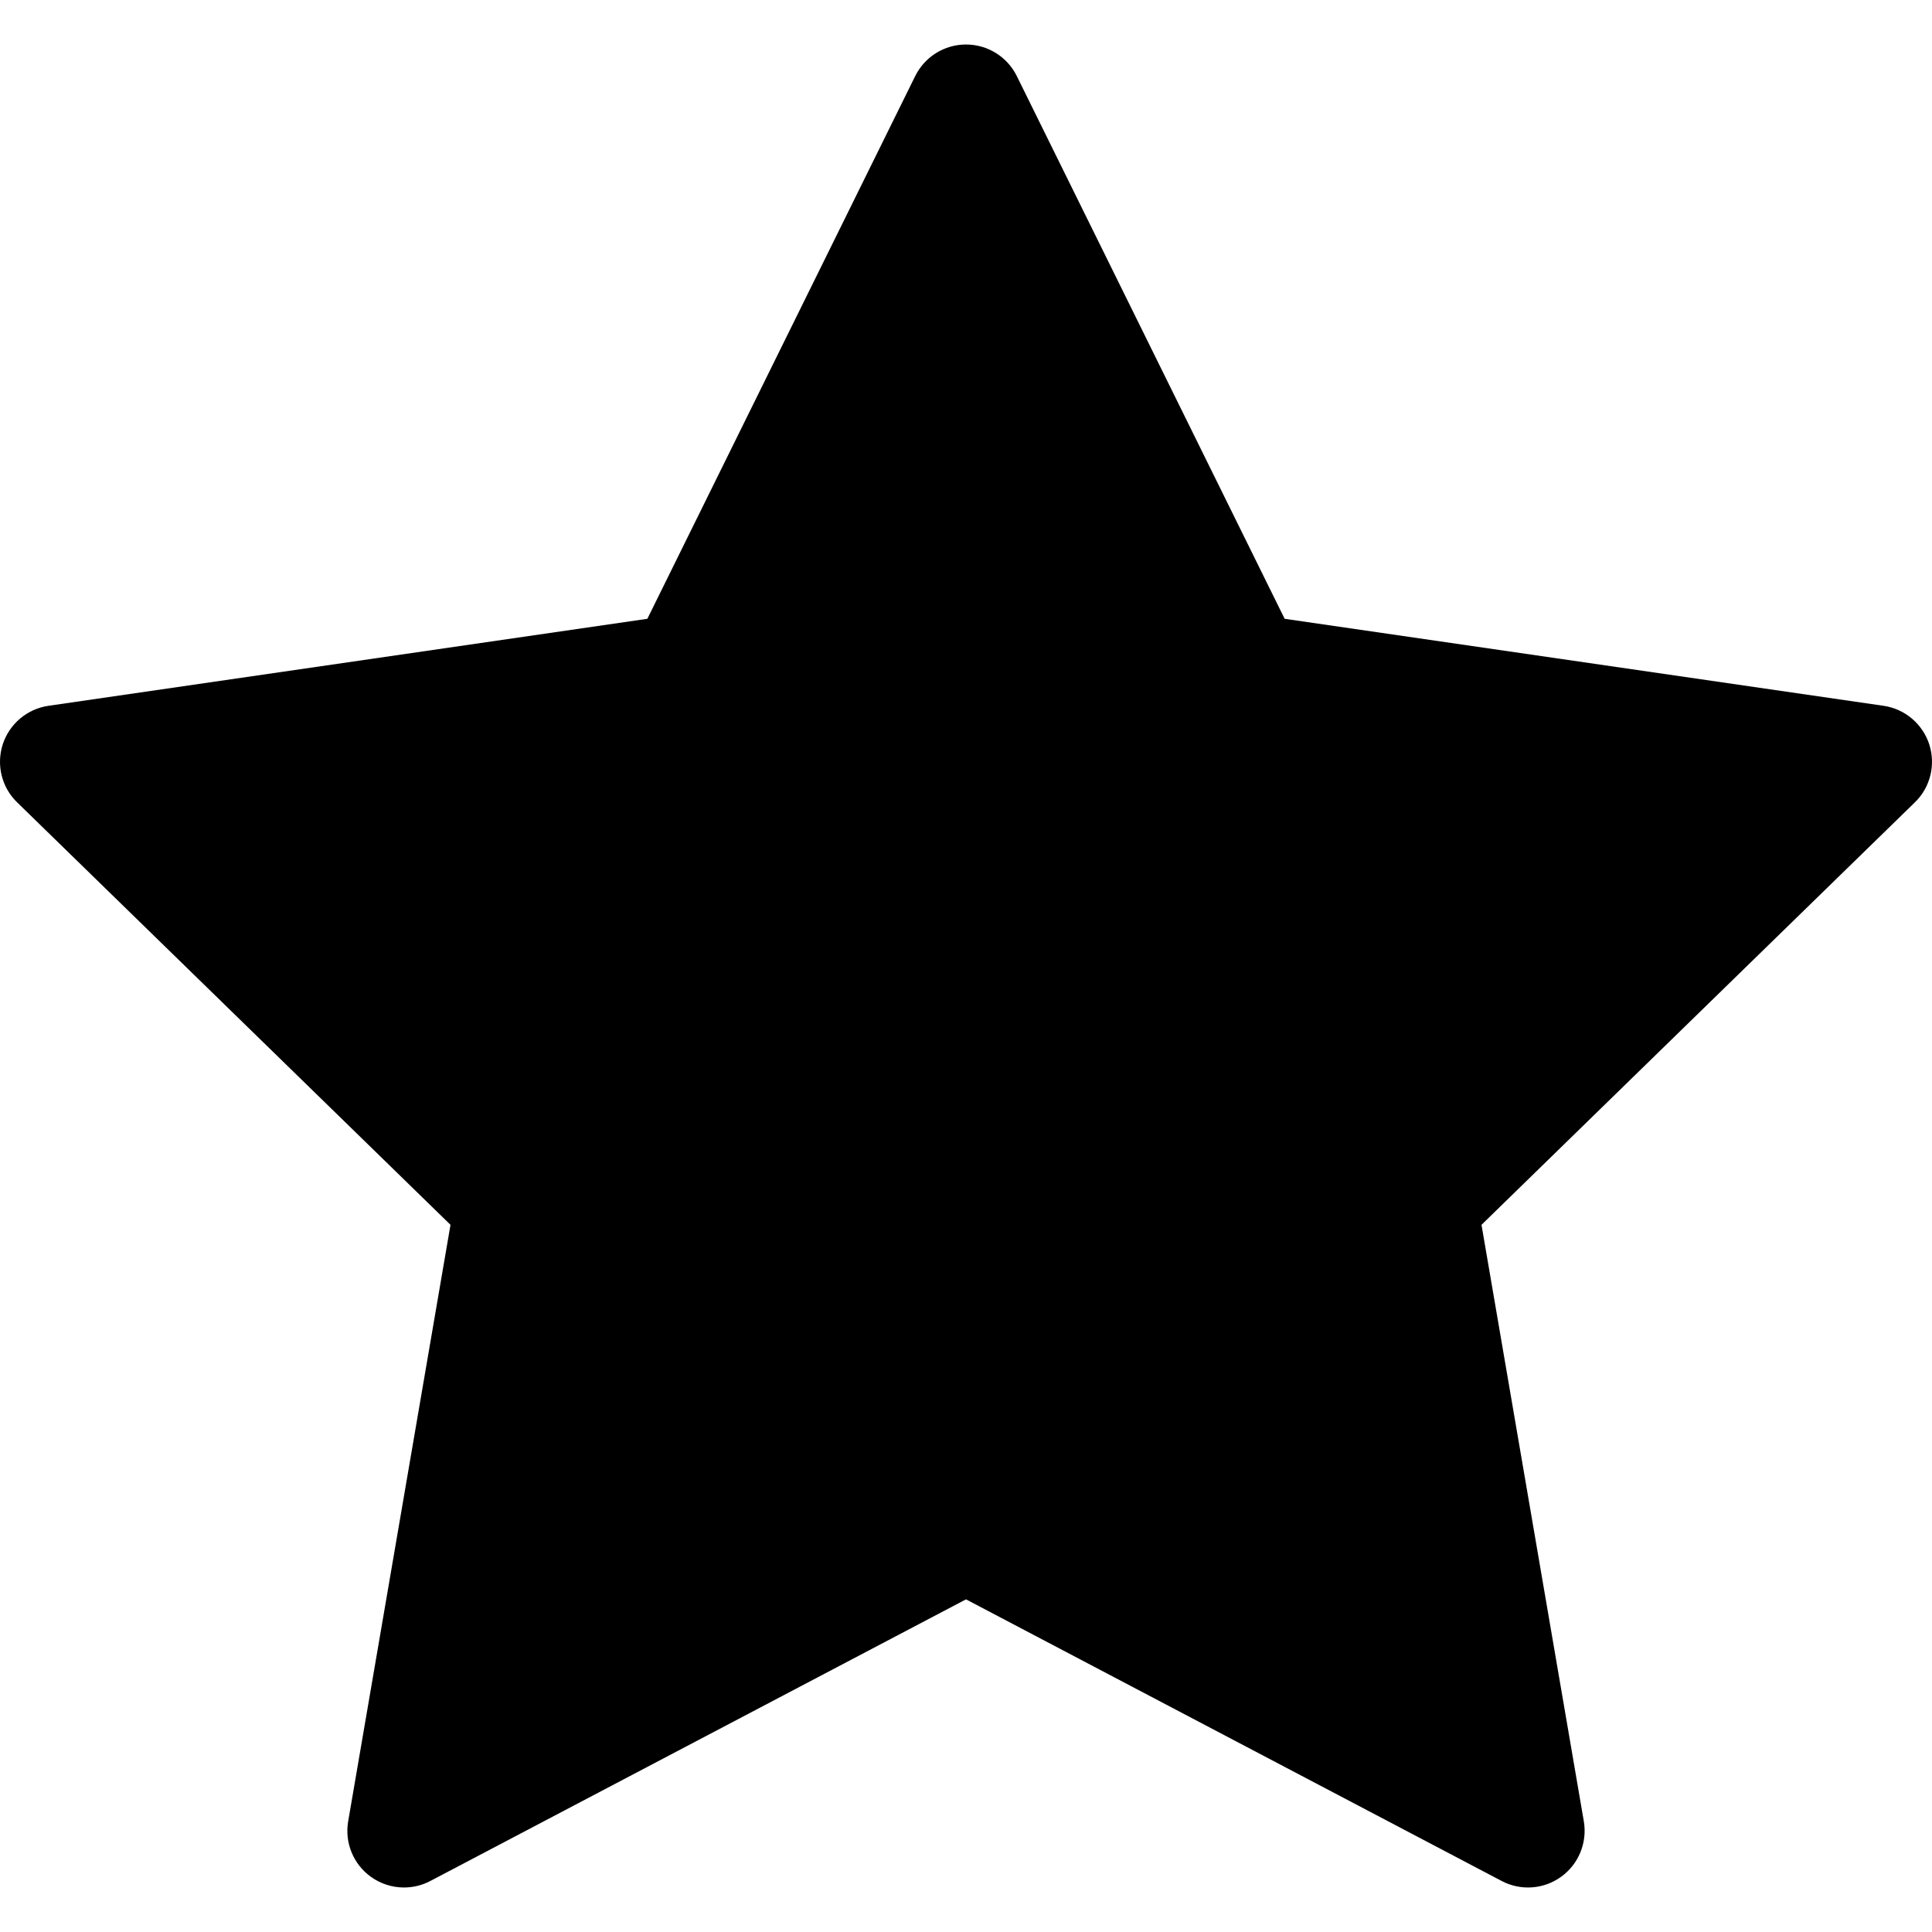 <svg viewBox="0 0 28 28" fill="none" xmlns="http://www.w3.org/2000/svg">
<path d="M27.96 10.787C27.863 10.491 27.607 10.274 27.298 10.229L18.618 8.968L14.736 1.102C14.598 0.822 14.312 0.645 14 0.645C13.688 0.645 13.403 0.822 13.264 1.102L9.382 8.968L0.702 10.229C0.393 10.274 0.137 10.491 0.04 10.787C-0.056 11.085 0.024 11.411 0.248 11.628L6.529 17.751L5.046 26.396C4.993 26.704 5.12 27.015 5.372 27.198C5.515 27.302 5.685 27.355 5.855 27.355C5.985 27.355 6.116 27.324 6.236 27.261L14 23.179L21.764 27.261C22.04 27.406 22.375 27.382 22.627 27.198C22.88 27.015 23.006 26.704 22.954 26.396L21.471 17.751L27.752 11.628C27.976 11.411 28.056 11.085 27.96 10.787Z" fill="black"/>
</svg>
